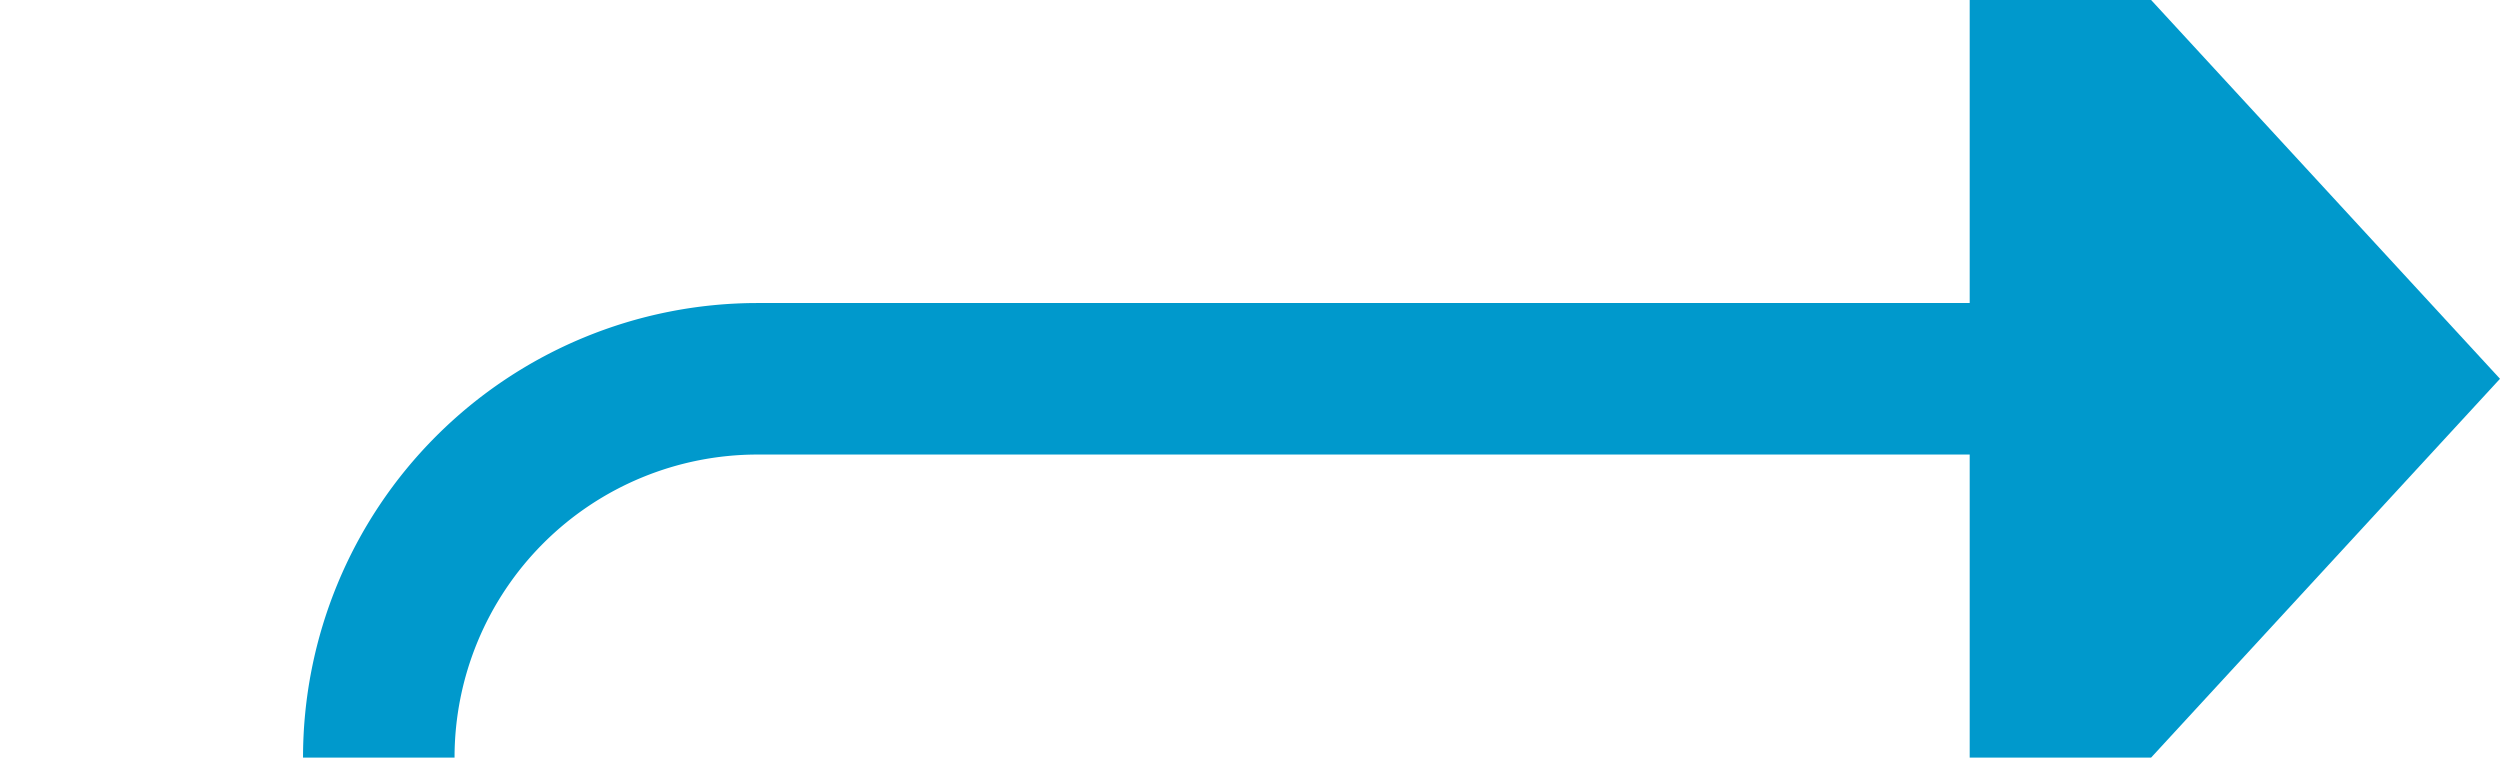 ﻿<?xml version="1.0" encoding="utf-8"?>
<svg version="1.1" xmlns:xlink="http://www.w3.org/1999/xlink" width="33px" height="10px" preserveAspectRatio="xMinYMid meet" viewBox="580 1348  33 8" xmlns="http://www.w3.org/2000/svg">
  <path d="M 607 1352  L 590 1352  A 5 5 0 0 0 585 1357 L 585 1362  A 3 3 0 0 1 588 1365 A 3 3 0 0 1 585 1368 L 585 1429  A 5 5 0 0 0 590 1434 L 625 1434  " stroke-width="2" stroke="#0099cc" fill="none" />
  <path d="M 606 1359.6  L 613 1352  L 606 1344.4  L 606 1359.6  Z M 624 1441.6  L 631 1434  L 624 1426.4  L 624 1441.6  Z " fill-rule="nonzero" fill="#0099cc" stroke="none" />
</svg>